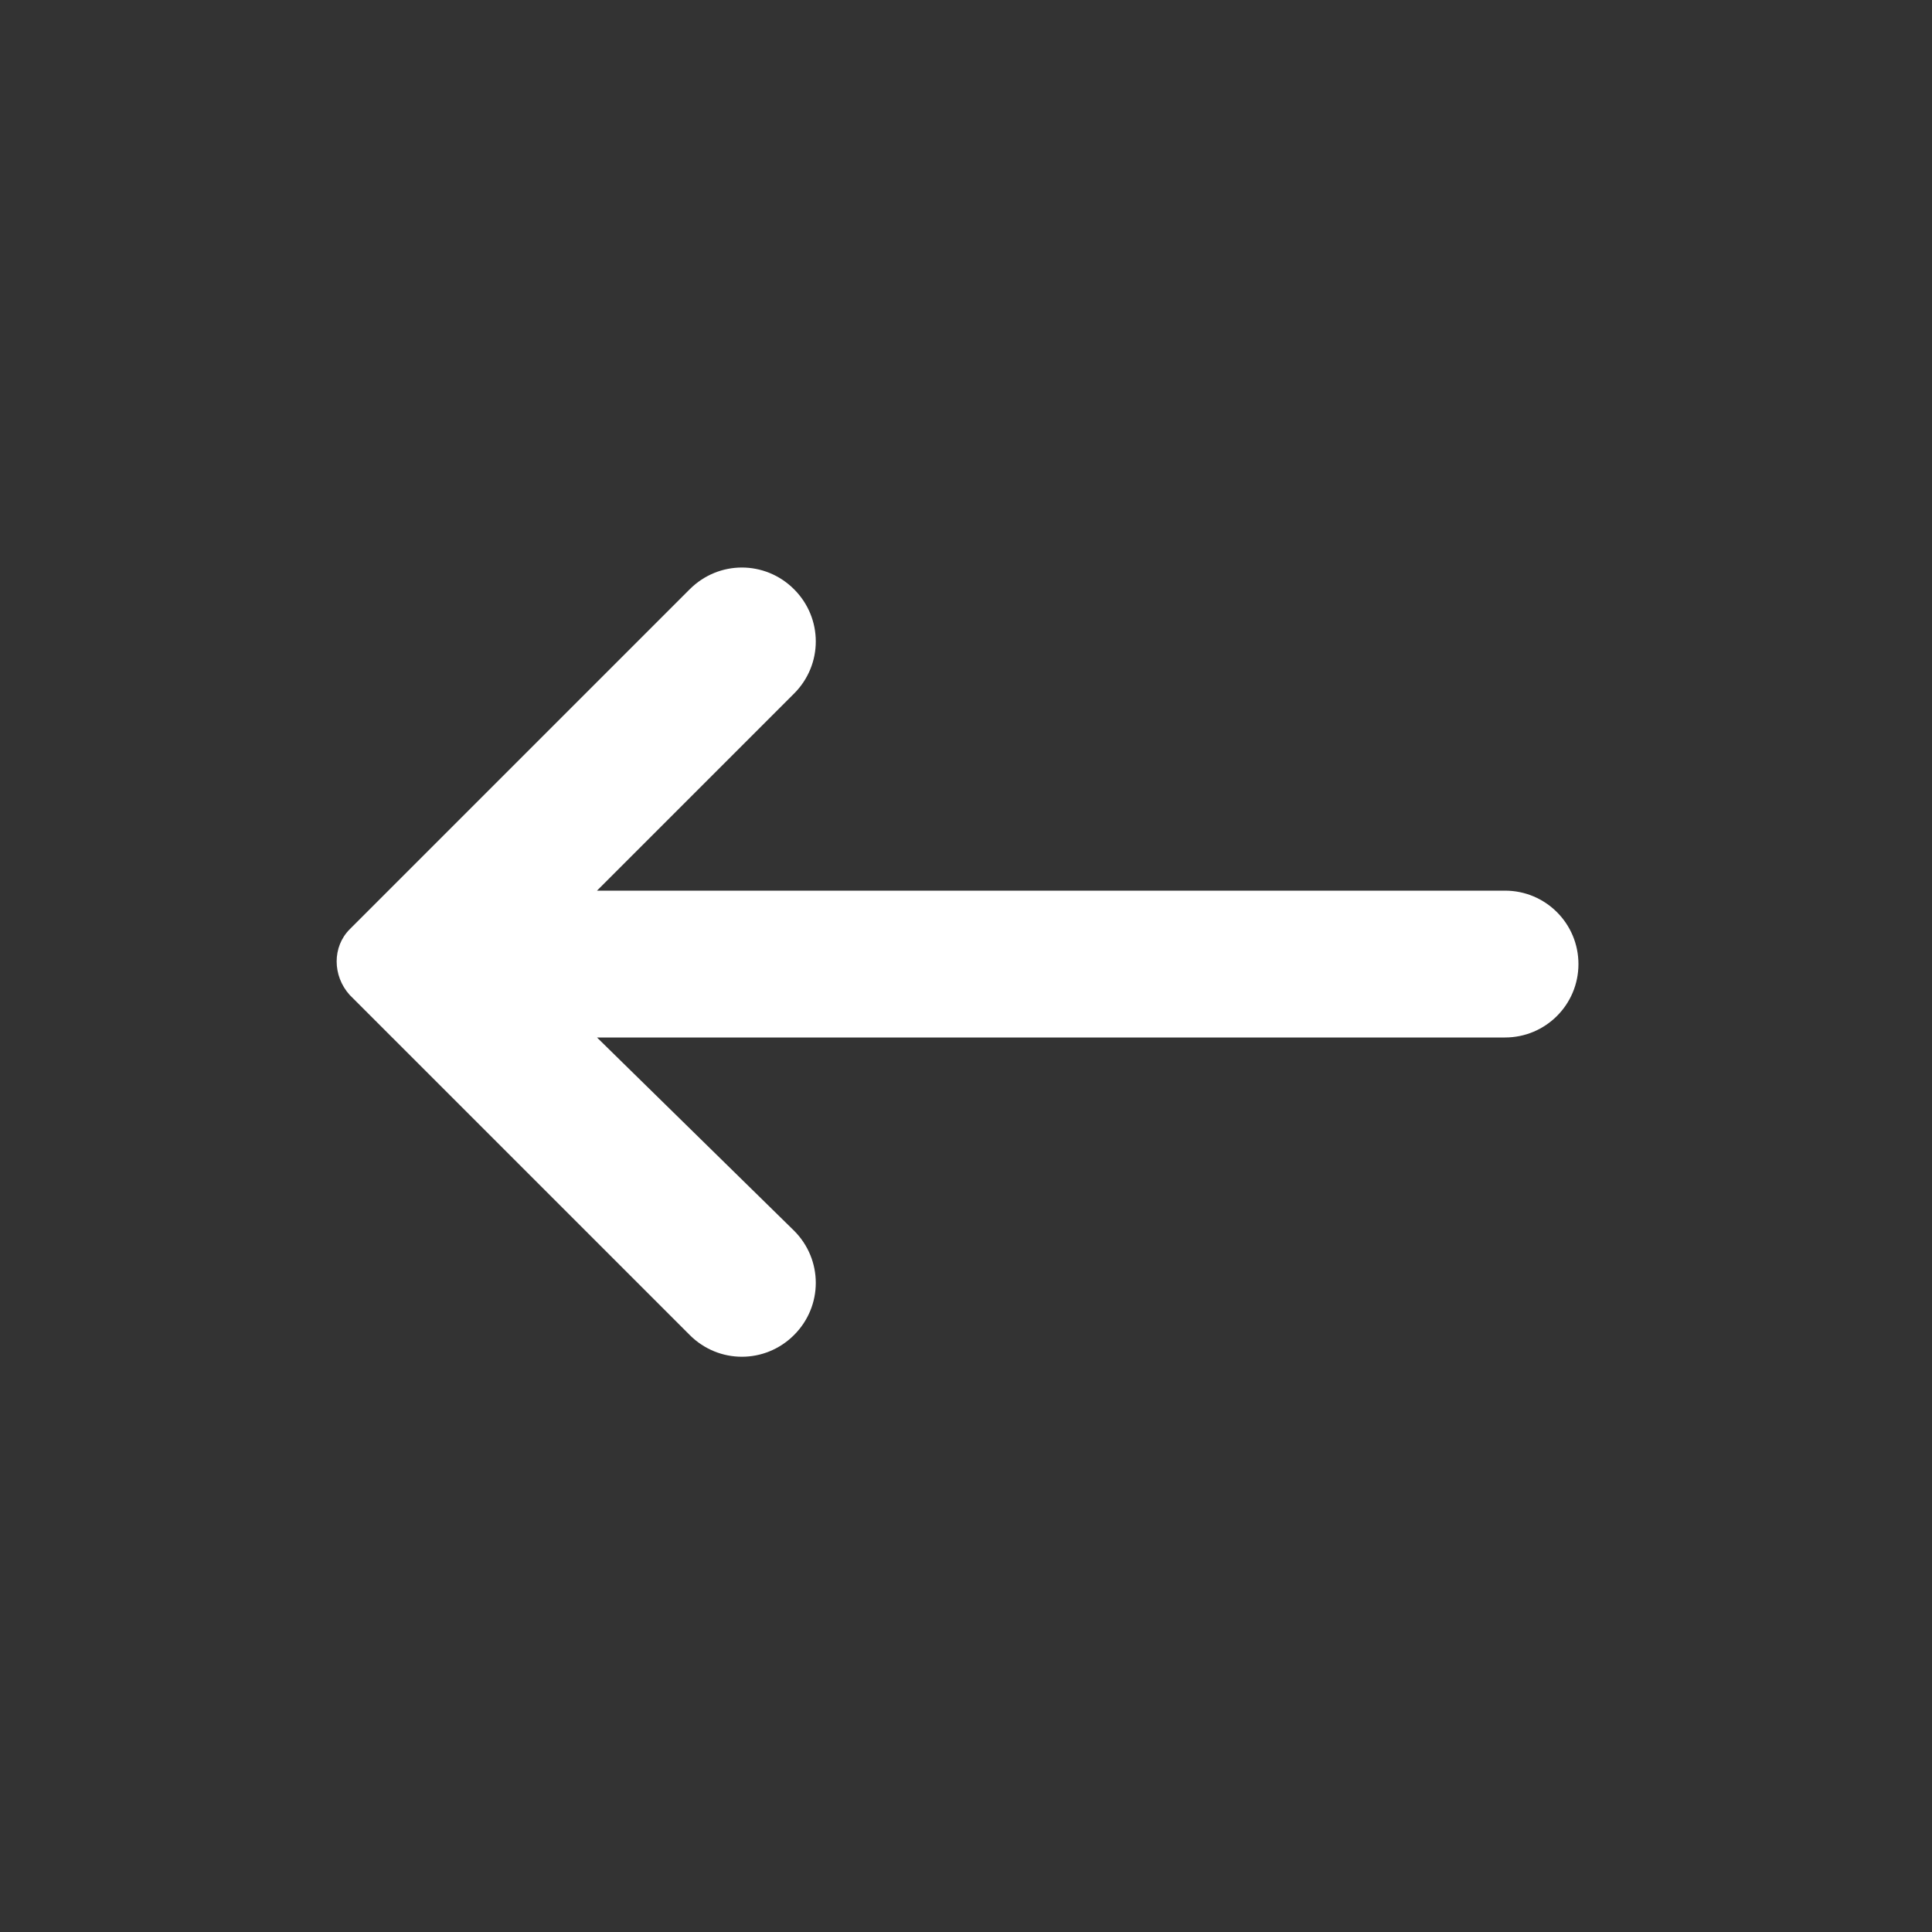<?xml version="1.0" encoding="utf-8"?>
<!-- Generator: Adobe Illustrator 19.1.0, SVG Export Plug-In . SVG Version: 6.00 Build 0)  -->
<svg version="1.1" id="icons" xmlns="http://www.w3.org/2000/svg" xmlns:xlink="http://www.w3.org/1999/xlink" x="0px" y="0px"
	 viewBox="-49 51 100 100" style="enable-background:new -49 51 100 100;" xml:space="preserve">
<rect x="-49" y="51" width="100" height="100" fill="#333333" stroke="none"/>
<style type="text/css">
	.st0{fill:#ffffff;}
</style>
<path class="st0" d="M32.7,100.9L32.7,100.9c0,2.1-1.7,3.8-3.8,3.8h-47l10.2,10c1.5,1.5,1.5,3.9,0,5.4l0,0c-1.5,1.5-3.9,1.5-5.4,0
	l-17.6-17.6c-0.9-1-0.9-2.5,0-3.4l17.6-17.6c1.5-1.5,3.9-1.5,5.4,0l0,0c1.5,1.5,1.5,3.9,0,5.4l-10.2,10.2h47
	C31,97.1,32.7,98.8,32.7,100.9z"/>
</svg>
